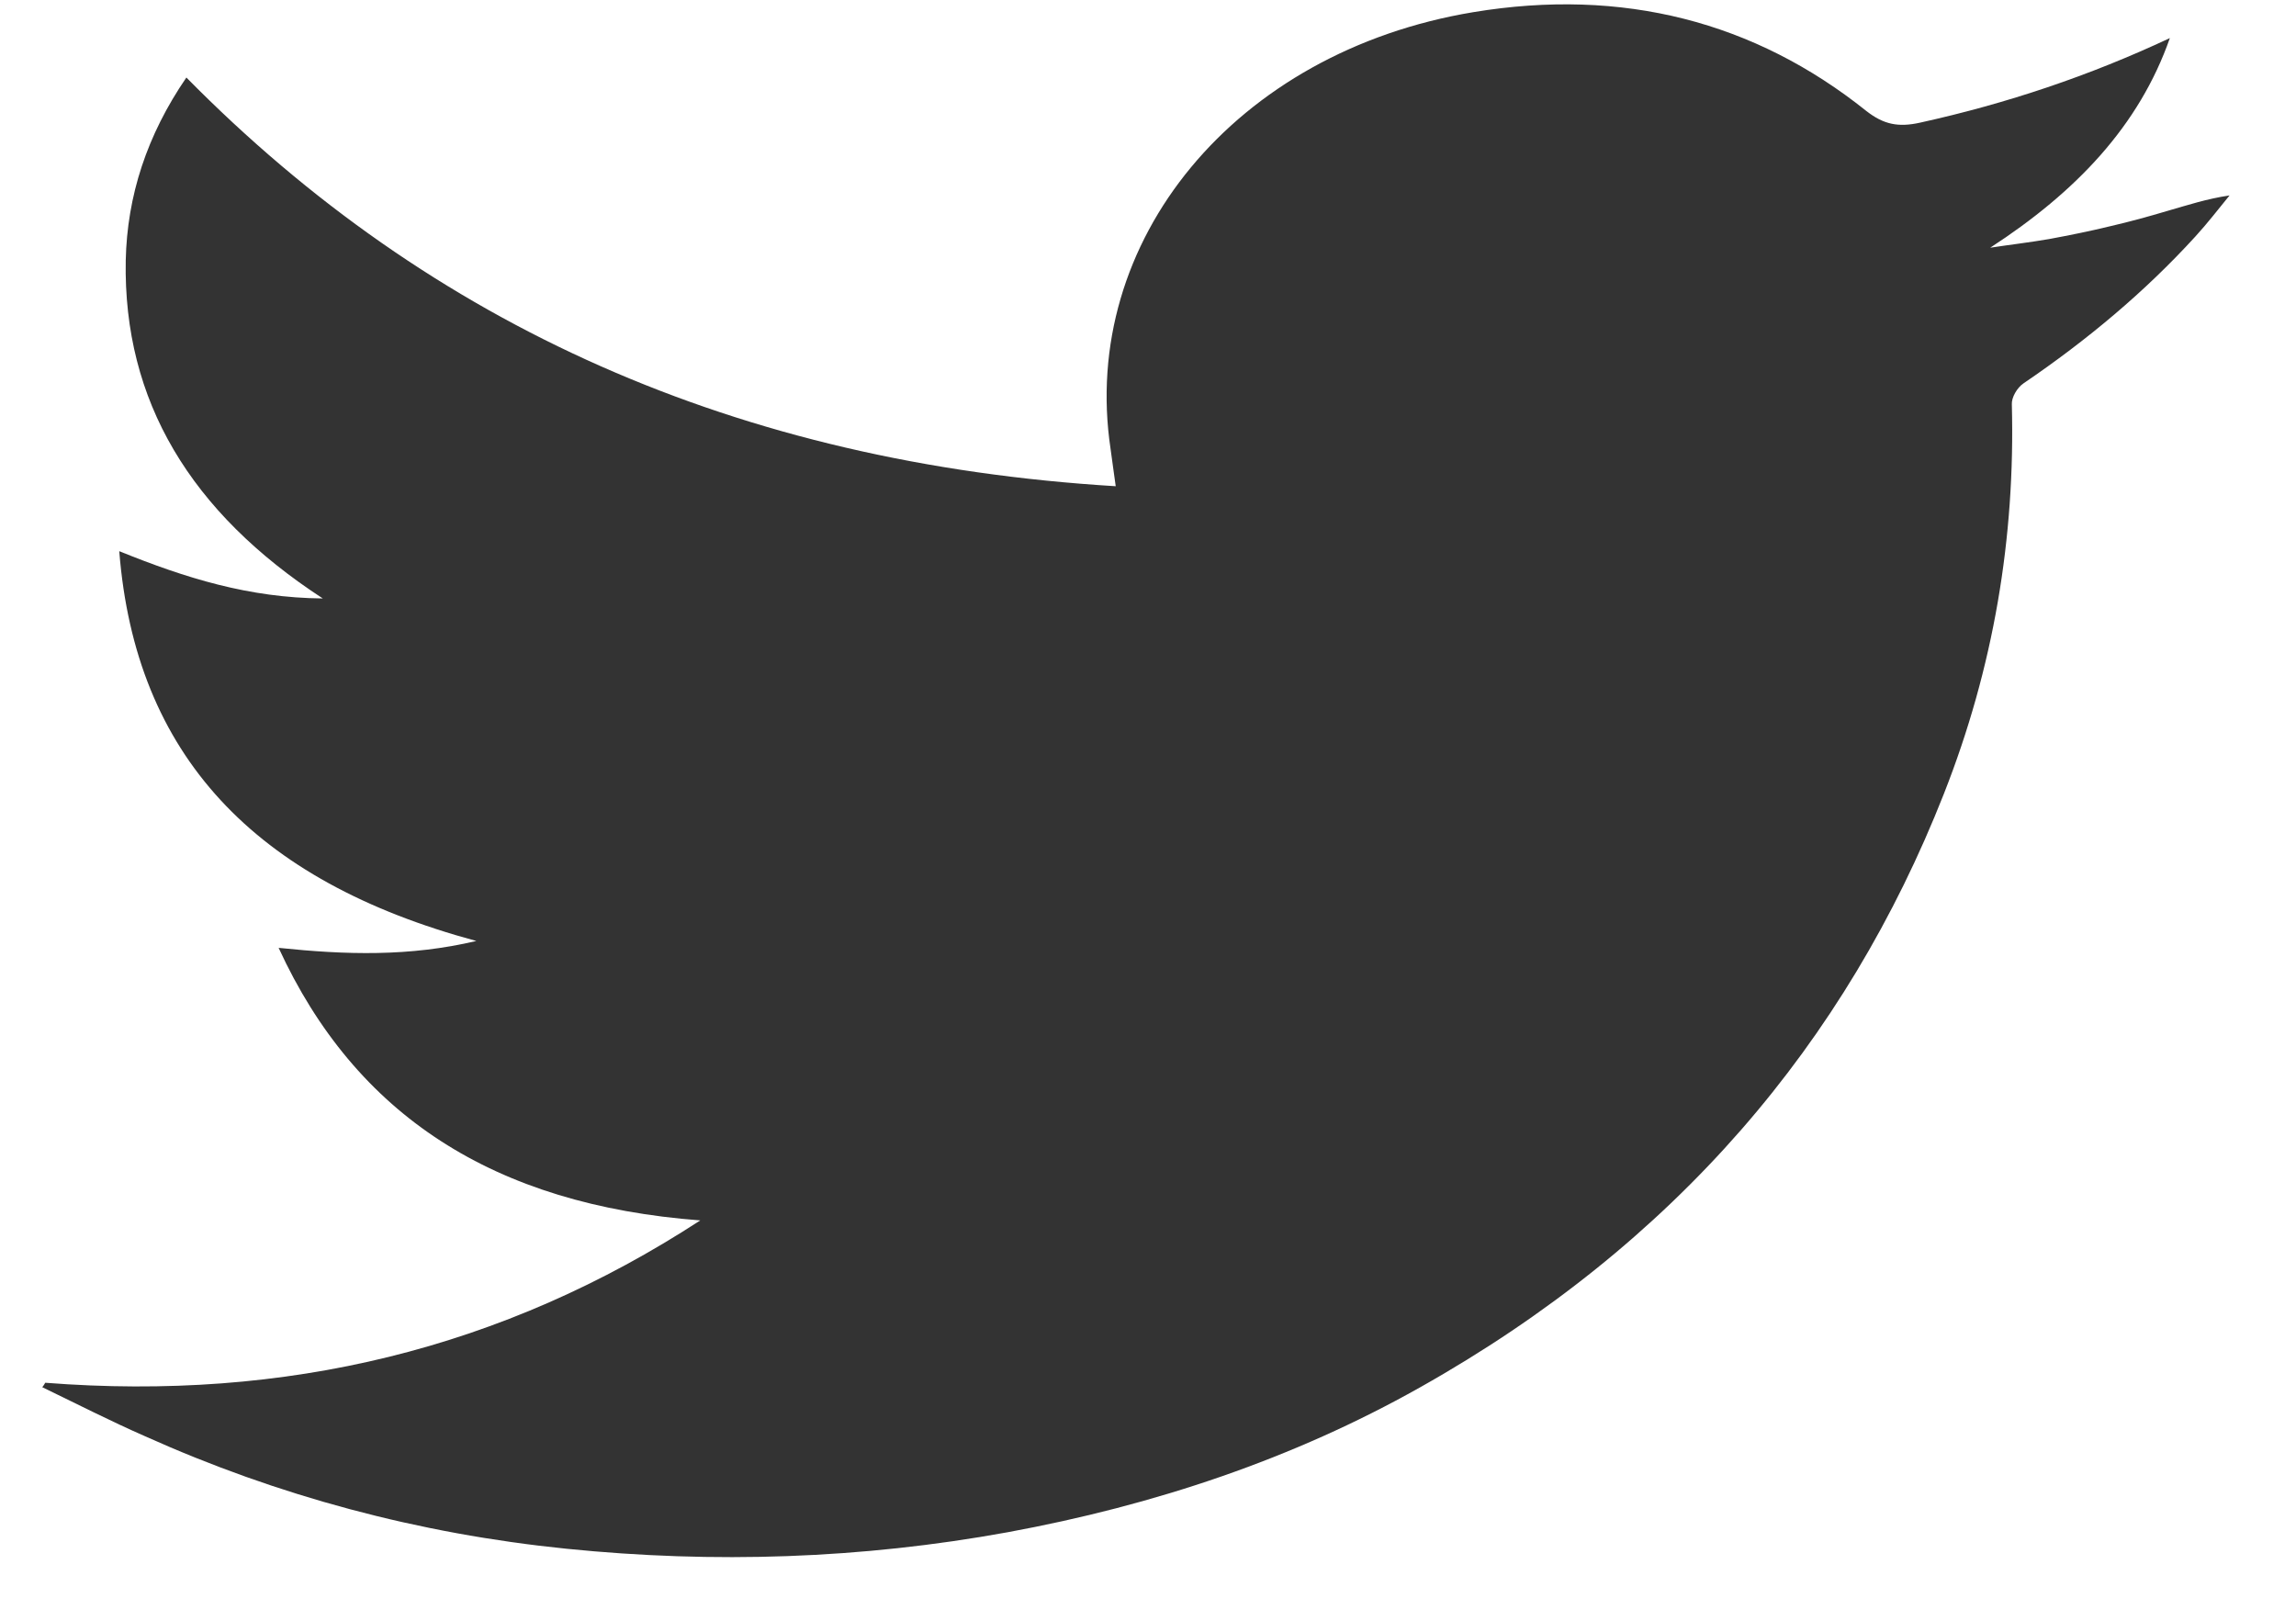 <svg width="17" height="12" viewBox="0 0 17 12" fill="none" xmlns="http://www.w3.org/2000/svg">
<path d="M0.335 10.238C2.117 10.377 3.723 9.988 5.185 9.036C3.656 8.92 2.633 8.258 2.063 7.018C2.563 7.07 3.031 7.084 3.527 6.967C1.88 6.523 1.002 5.588 0.883 4.081C1.377 4.281 1.842 4.426 2.39 4.431C1.412 3.794 0.912 2.969 0.931 1.929C0.941 1.45 1.088 1 1.38 0.574C3.191 2.412 5.463 3.43 8.261 3.6C8.245 3.494 8.236 3.411 8.223 3.325C7.992 1.784 9.146 0.382 10.909 0.09C12.015 -0.093 12.992 0.16 13.819 0.822C13.947 0.922 14.056 0.944 14.217 0.908C14.861 0.766 15.473 0.56 16.066 0.282C15.838 0.933 15.37 1.422 14.736 1.834C14.88 1.812 15.027 1.795 15.172 1.77C15.322 1.742 15.473 1.712 15.624 1.675C15.768 1.642 15.909 1.603 16.05 1.561C16.194 1.52 16.338 1.472 16.508 1.447C16.425 1.548 16.345 1.653 16.255 1.751C15.883 2.159 15.454 2.518 14.983 2.838C14.934 2.871 14.893 2.944 14.896 2.994C14.922 3.981 14.761 4.943 14.393 5.877C13.668 7.718 12.406 9.209 10.511 10.274C9.576 10.8 8.553 11.144 7.46 11.345C6.377 11.542 5.287 11.578 4.194 11.467C3.098 11.356 2.056 11.075 1.076 10.635C0.816 10.521 0.566 10.393 0.313 10.271C0.322 10.26 0.329 10.249 0.335 10.238Z" fill="#333333"/>
</svg>
